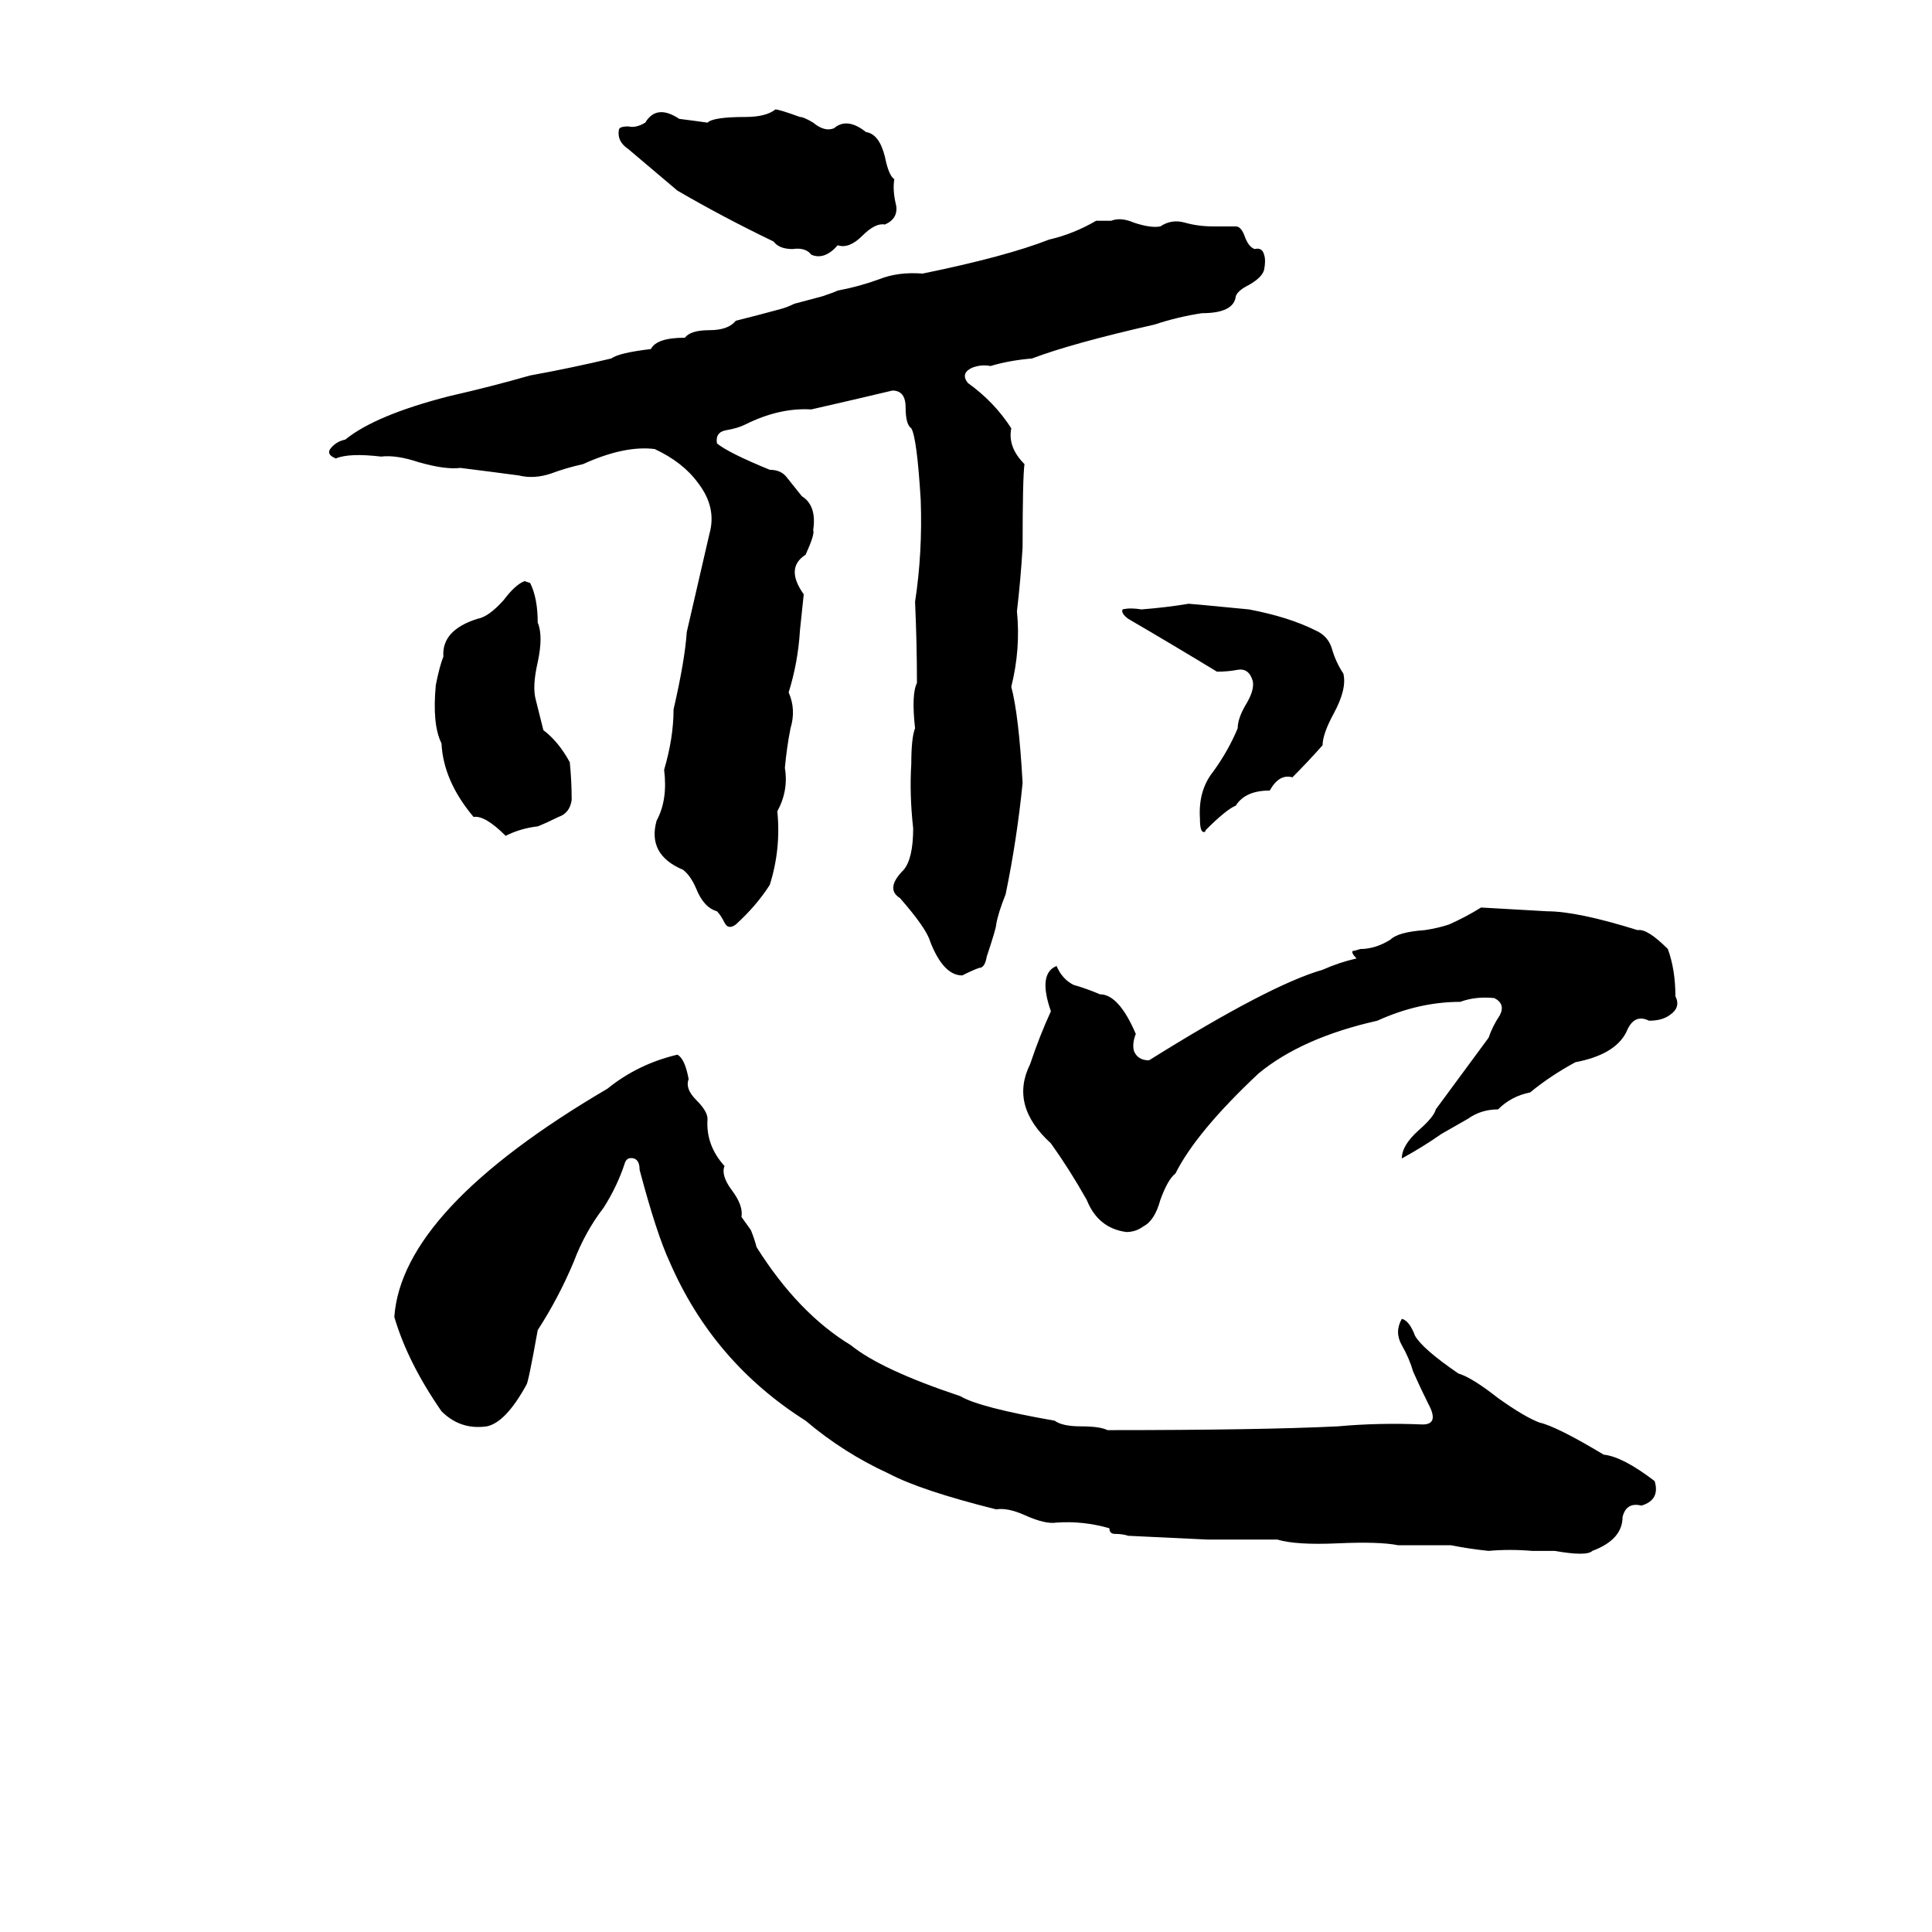 <svg xmlns="http://www.w3.org/2000/svg" viewBox="0 -800 1024 1024">
	<path fill="#000000" d="M411 -742Q413 -742 424 -738Q426 -738 431 -735Q437 -730 442 -732Q449 -738 459 -730Q466 -729 469 -717Q471 -707 474 -705Q473 -699 475 -691Q476 -684 469 -681Q464 -682 457 -675Q450 -668 444 -670Q437 -662 430 -665Q427 -669 420 -668Q413 -668 410 -672Q383 -685 359 -699Q346 -710 333 -721Q327 -725 328 -731Q328 -733 333 -733Q337 -732 342 -735Q348 -745 360 -737Q368 -736 375 -735Q378 -738 395 -738Q406 -738 411 -742ZM493 -301Q491 -308 477 -324Q469 -329 479 -339Q484 -345 484 -361Q482 -379 483 -395Q483 -409 485 -414Q483 -432 486 -438Q486 -459 485 -481Q489 -507 488 -535Q486 -568 483 -573Q480 -575 480 -584Q480 -593 473 -593Q452 -588 430 -583Q413 -584 395 -575Q391 -573 385 -572Q379 -571 380 -565Q386 -560 408 -551Q414 -551 417 -547Q421 -542 425 -537Q433 -532 431 -519Q432 -517 427 -506Q416 -499 426 -485Q425 -475 424 -466Q423 -449 418 -433Q422 -424 419 -414Q417 -404 416 -393Q418 -381 412 -370Q414 -350 408 -331Q401 -320 390 -310Q386 -307 384 -311Q382 -315 380 -317Q373 -319 369 -329Q366 -336 362 -339Q343 -347 348 -365Q354 -376 352 -392Q357 -409 357 -424Q363 -450 364 -465Q370 -491 376 -517Q380 -531 370 -544Q362 -555 347 -562Q331 -564 309 -554Q300 -552 292 -549Q283 -546 275 -548Q260 -550 244 -552Q236 -551 222 -555Q210 -559 202 -558Q185 -560 178 -557Q173 -559 175 -562Q178 -566 183 -567Q199 -580 238 -590Q260 -595 281 -601Q303 -605 324 -610Q328 -613 345 -615Q348 -621 363 -621Q366 -625 376 -625Q386 -625 390 -630Q402 -633 413 -636Q417 -637 421 -639L436 -643Q442 -645 444 -646Q455 -648 466 -652Q476 -656 489 -655Q533 -664 556 -673Q569 -676 581 -683H589Q594 -685 601 -682Q610 -679 615 -680Q621 -684 628 -682Q635 -680 643 -680Q649 -680 655 -680Q658 -680 660 -674Q662 -669 665 -668Q669 -669 670 -665Q671 -662 670 -657Q669 -653 662 -649Q656 -646 655 -643Q654 -634 637 -634Q624 -632 612 -628Q568 -618 547 -610Q535 -609 525 -606Q520 -607 515 -605Q509 -602 513 -597Q527 -587 536 -573Q534 -563 543 -554Q542 -547 542 -510Q541 -493 539 -476Q541 -456 536 -436Q540 -421 542 -385Q539 -355 533 -326Q529 -316 528 -310Q528 -308 523 -293Q522 -287 519 -287Q516 -286 510 -283Q500 -283 493 -301ZM278 -492L281 -491Q285 -483 285 -470Q288 -463 285 -449Q282 -436 284 -429Q286 -421 288 -413Q296 -407 302 -396Q303 -386 303 -376Q302 -369 296 -367Q290 -364 285 -362Q276 -361 268 -357Q257 -368 251 -367Q235 -386 234 -406Q229 -416 231 -437Q233 -447 235 -452Q234 -466 253 -472Q259 -473 267 -482Q273 -490 278 -492ZM630 -480Q631 -480 662 -477Q683 -473 697 -466Q704 -463 706 -456Q708 -449 712 -443Q714 -435 707 -422Q701 -411 701 -405Q693 -396 685 -388Q678 -390 673 -381Q660 -381 655 -373Q650 -371 639 -360Q639 -359 638 -359Q636 -359 636 -366Q635 -381 643 -391Q651 -402 656 -414Q656 -419 660 -426Q665 -434 664 -439Q662 -446 656 -445Q651 -444 645 -444Q622 -458 598 -472Q594 -475 595 -477Q599 -478 605 -477Q618 -478 630 -480ZM785 -319Q803 -318 820 -317Q836 -317 868 -307Q873 -308 884 -297Q888 -286 888 -272Q891 -266 885 -262Q881 -259 874 -259Q866 -263 862 -253Q856 -241 835 -237Q822 -230 811 -221Q801 -219 794 -212Q785 -212 778 -207Q771 -203 764 -199Q754 -192 743 -186Q743 -193 752 -201Q760 -208 761 -212Q775 -231 789 -250Q791 -256 795 -262Q798 -268 792 -271Q782 -272 774 -269Q752 -269 730 -259Q690 -250 667 -231Q634 -200 623 -178Q619 -175 615 -164Q612 -153 606 -150Q602 -147 597 -147Q582 -149 576 -164Q567 -180 557 -194Q535 -214 546 -236Q551 -251 557 -264Q550 -284 560 -288Q563 -281 569 -278Q576 -276 583 -273Q593 -273 602 -252Q600 -247 601 -243Q603 -238 609 -238Q673 -278 701 -286Q710 -290 719 -292Q716 -295 717 -296Q718 -296 721 -297Q729 -297 737 -302Q741 -306 755 -307Q762 -308 768 -310Q777 -314 785 -319ZM359 -241Q363 -239 365 -228Q363 -223 369 -217Q375 -211 375 -207Q374 -193 384 -182Q382 -177 388 -169Q394 -161 393 -155L398 -148Q400 -143 401 -139Q423 -104 451 -87Q467 -74 509 -60Q519 -54 559 -47Q563 -44 573 -44Q583 -44 587 -42Q668 -42 709 -44Q731 -46 754 -45Q763 -45 757 -56Q753 -64 749 -73Q747 -80 743 -87Q739 -94 743 -101Q747 -100 750 -92Q754 -85 773 -72Q780 -70 794 -59Q808 -49 816 -46Q825 -44 850 -29Q860 -28 877 -15Q880 -5 870 -2Q862 -4 860 4Q860 16 844 22Q841 25 824 22Q818 22 812 22Q800 21 789 22Q779 21 769 19Q755 19 741 19Q731 17 709 18Q687 19 677 16Q665 16 652 16Q646 16 640 16L598 14Q595 13 591 13Q588 13 588 10Q574 6 560 7Q554 8 543 3Q534 -1 528 0Q488 -10 471 -19Q447 -30 427 -47Q378 -78 355 -131Q348 -146 339 -180Q339 -185 336 -186Q332 -187 331 -183Q327 -171 320 -160Q310 -147 304 -131Q296 -112 285 -95Q280 -67 279 -66Q268 -46 258 -44Q244 -42 234 -52Q216 -78 209 -102Q213 -159 322 -223Q338 -236 359 -241Z"/>
</svg>